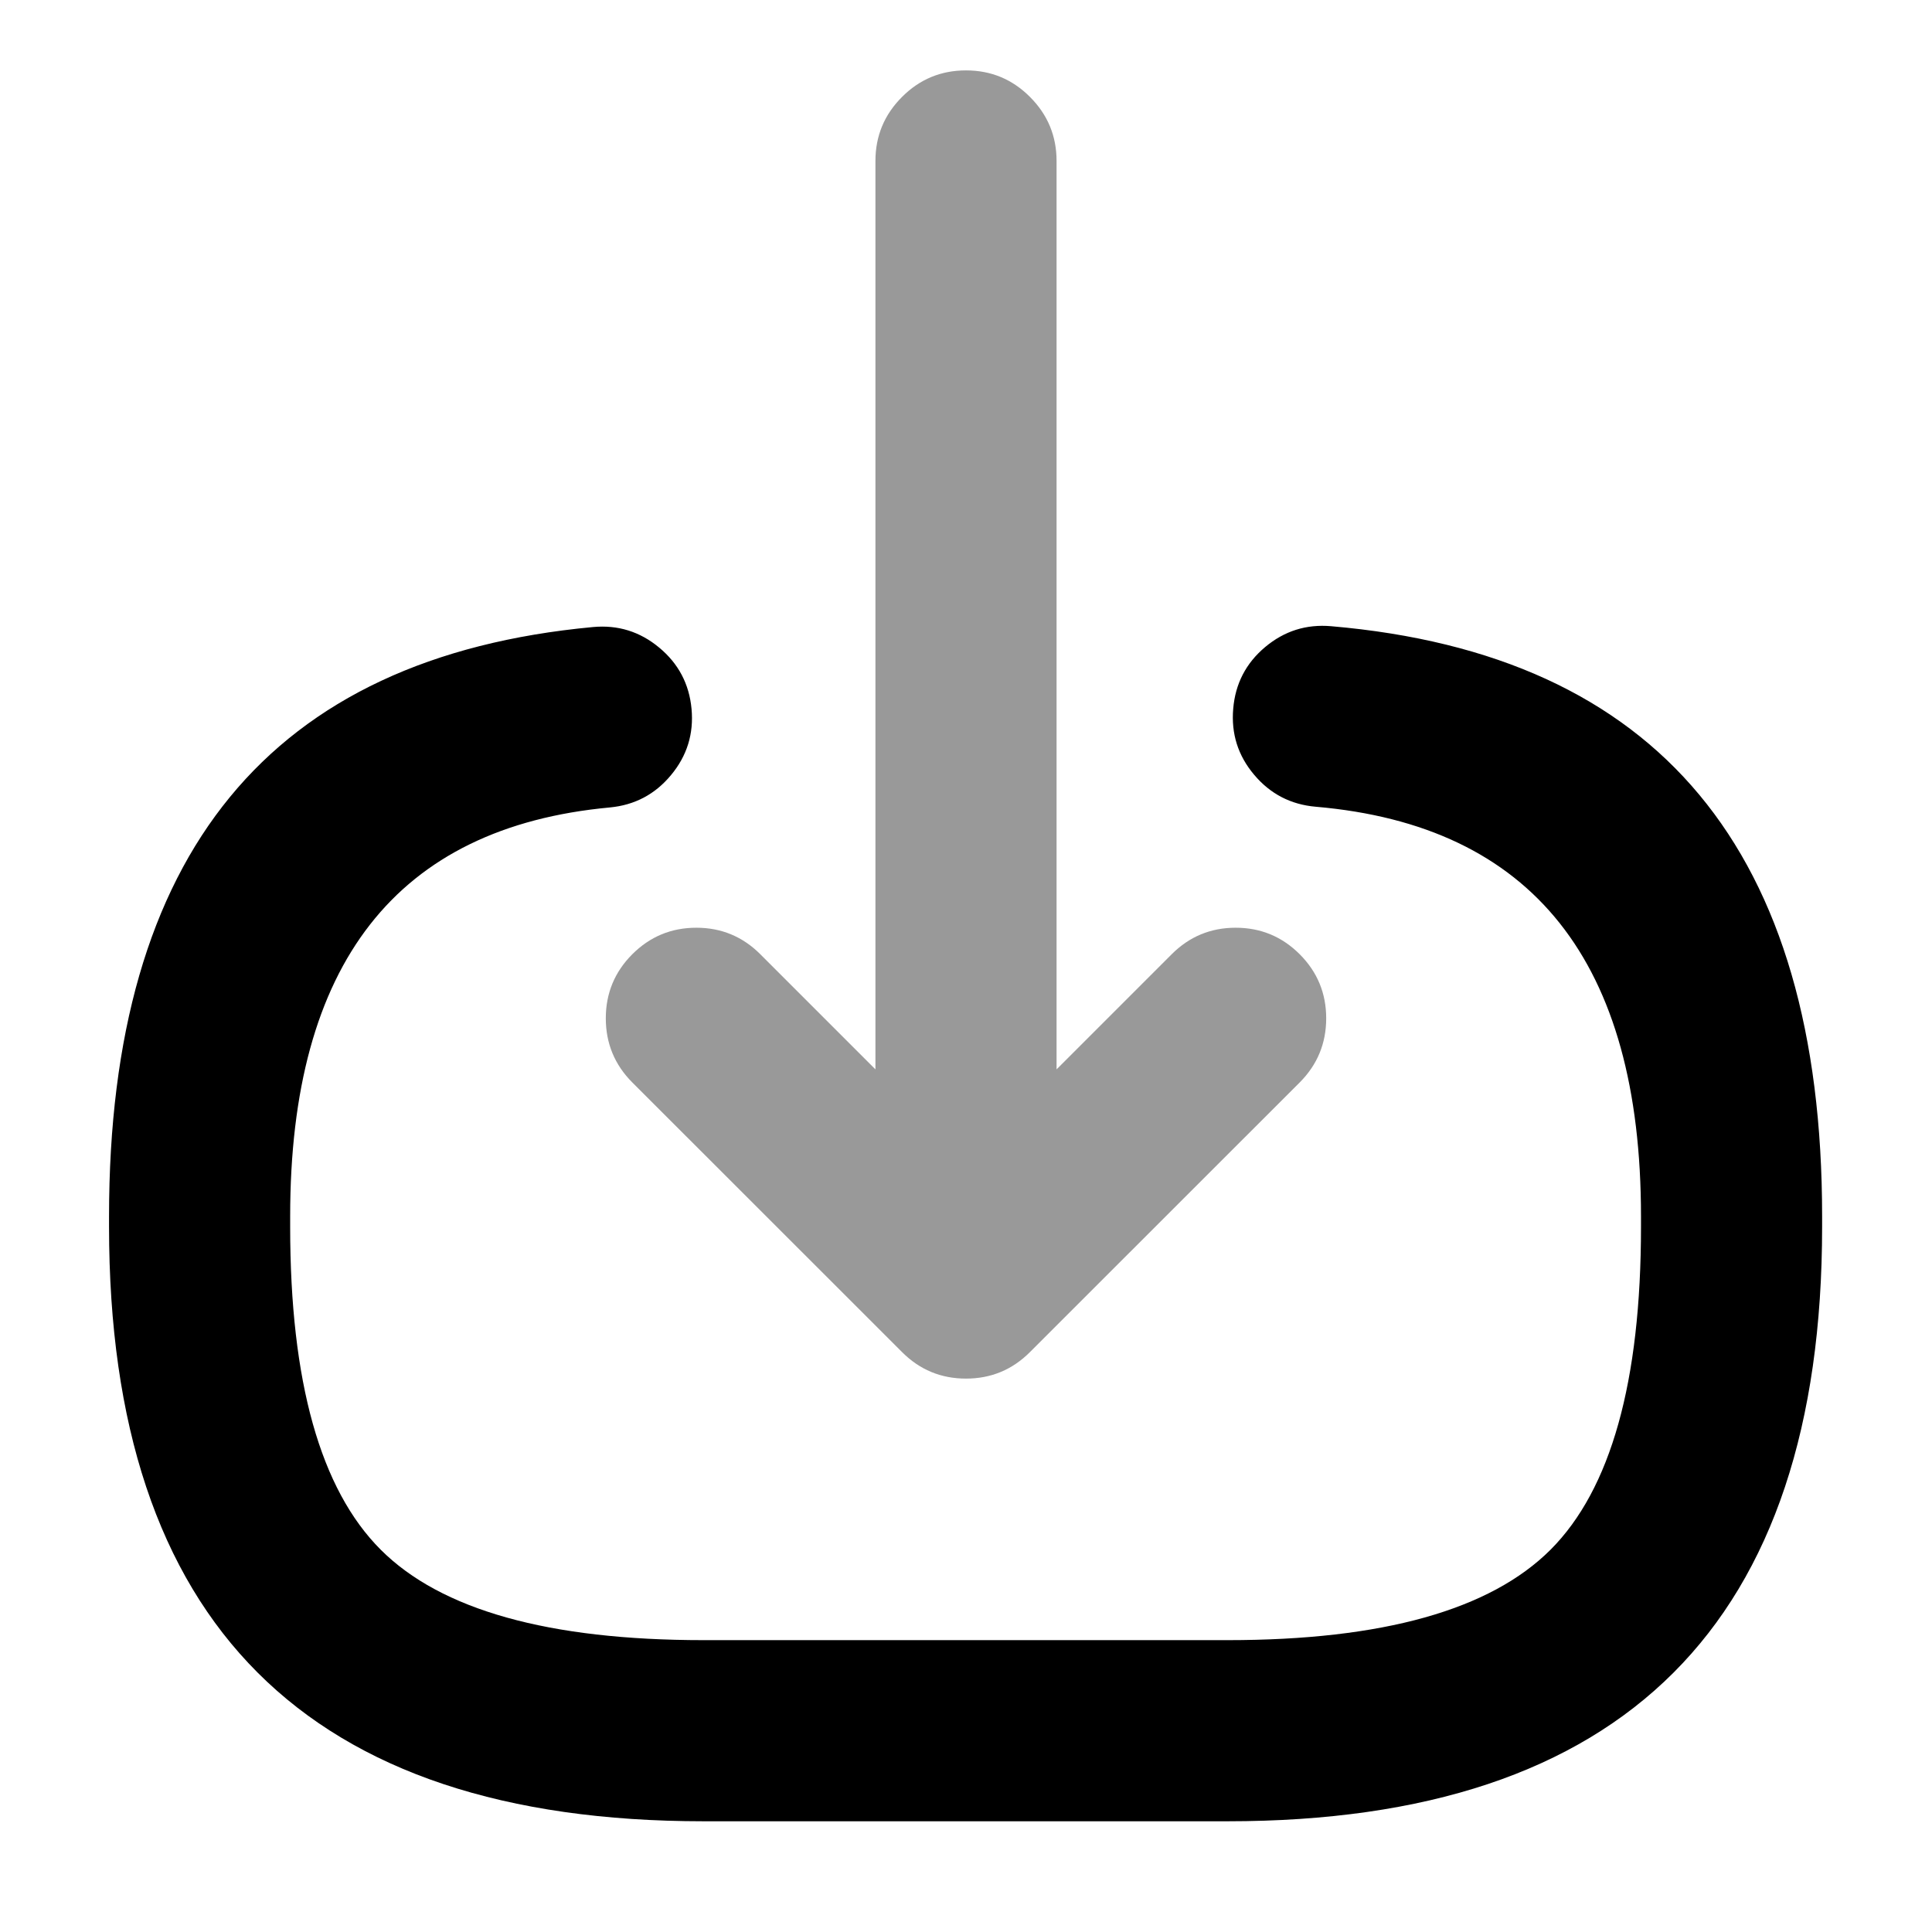 <svg xmlns="http://www.w3.org/2000/svg" viewBox="0 0 16 16">
  <defs/>
  <path d="M11.024,5.186 Q15.09,5.536 15.09,10.073 L15.09,10.16 Q15.09,15.083 10.167,15.083 L5.827,15.083 Q0.903,15.083 0.903,10.16 L0.903,10.073 Q0.903,5.567 4.91,5.193 Q5.22,5.164 5.459,5.363 Q5.698,5.561 5.727,5.87 Q5.756,6.18 5.557,6.419 Q5.359,6.658 5.05,6.687 Q2.403,6.933 2.403,10.073 L2.403,10.16 Q2.403,12.084 3.153,12.834 Q3.902,13.583 5.827,13.583 L10.167,13.583 Q12.091,13.583 12.841,12.834 Q13.59,12.084 13.59,10.16 L13.59,10.073 Q13.59,6.913 10.896,6.681 Q10.586,6.654 10.386,6.416 Q10.186,6.179 10.213,5.869 Q10.239,5.559 10.477,5.359 Q10.715,5.159 11.024,5.186 Z"/>
  <path opacity="0.4" d="M8.75,1.333 L8.75,8.856 L9.703,7.903 Q9.923,7.683 10.233,7.683 Q10.544,7.683 10.764,7.903 Q10.983,8.123 10.983,8.433 Q10.983,8.744 10.764,8.964 L8.53,11.197 Q8.311,11.417 8,11.417 Q7.689,11.417 7.47,11.197 L5.236,8.964 Q5.017,8.744 5.017,8.433 Q5.017,8.123 5.236,7.903 Q5.456,7.683 5.767,7.683 Q6.077,7.683 6.297,7.903 L7.25,8.856 L7.25,1.333 Q7.25,1.023 7.47,0.803 Q7.689,0.583 8,0.583 Q8.311,0.583 8.53,0.803 Q8.75,1.023 8.75,1.333 Z"/>
</svg>
